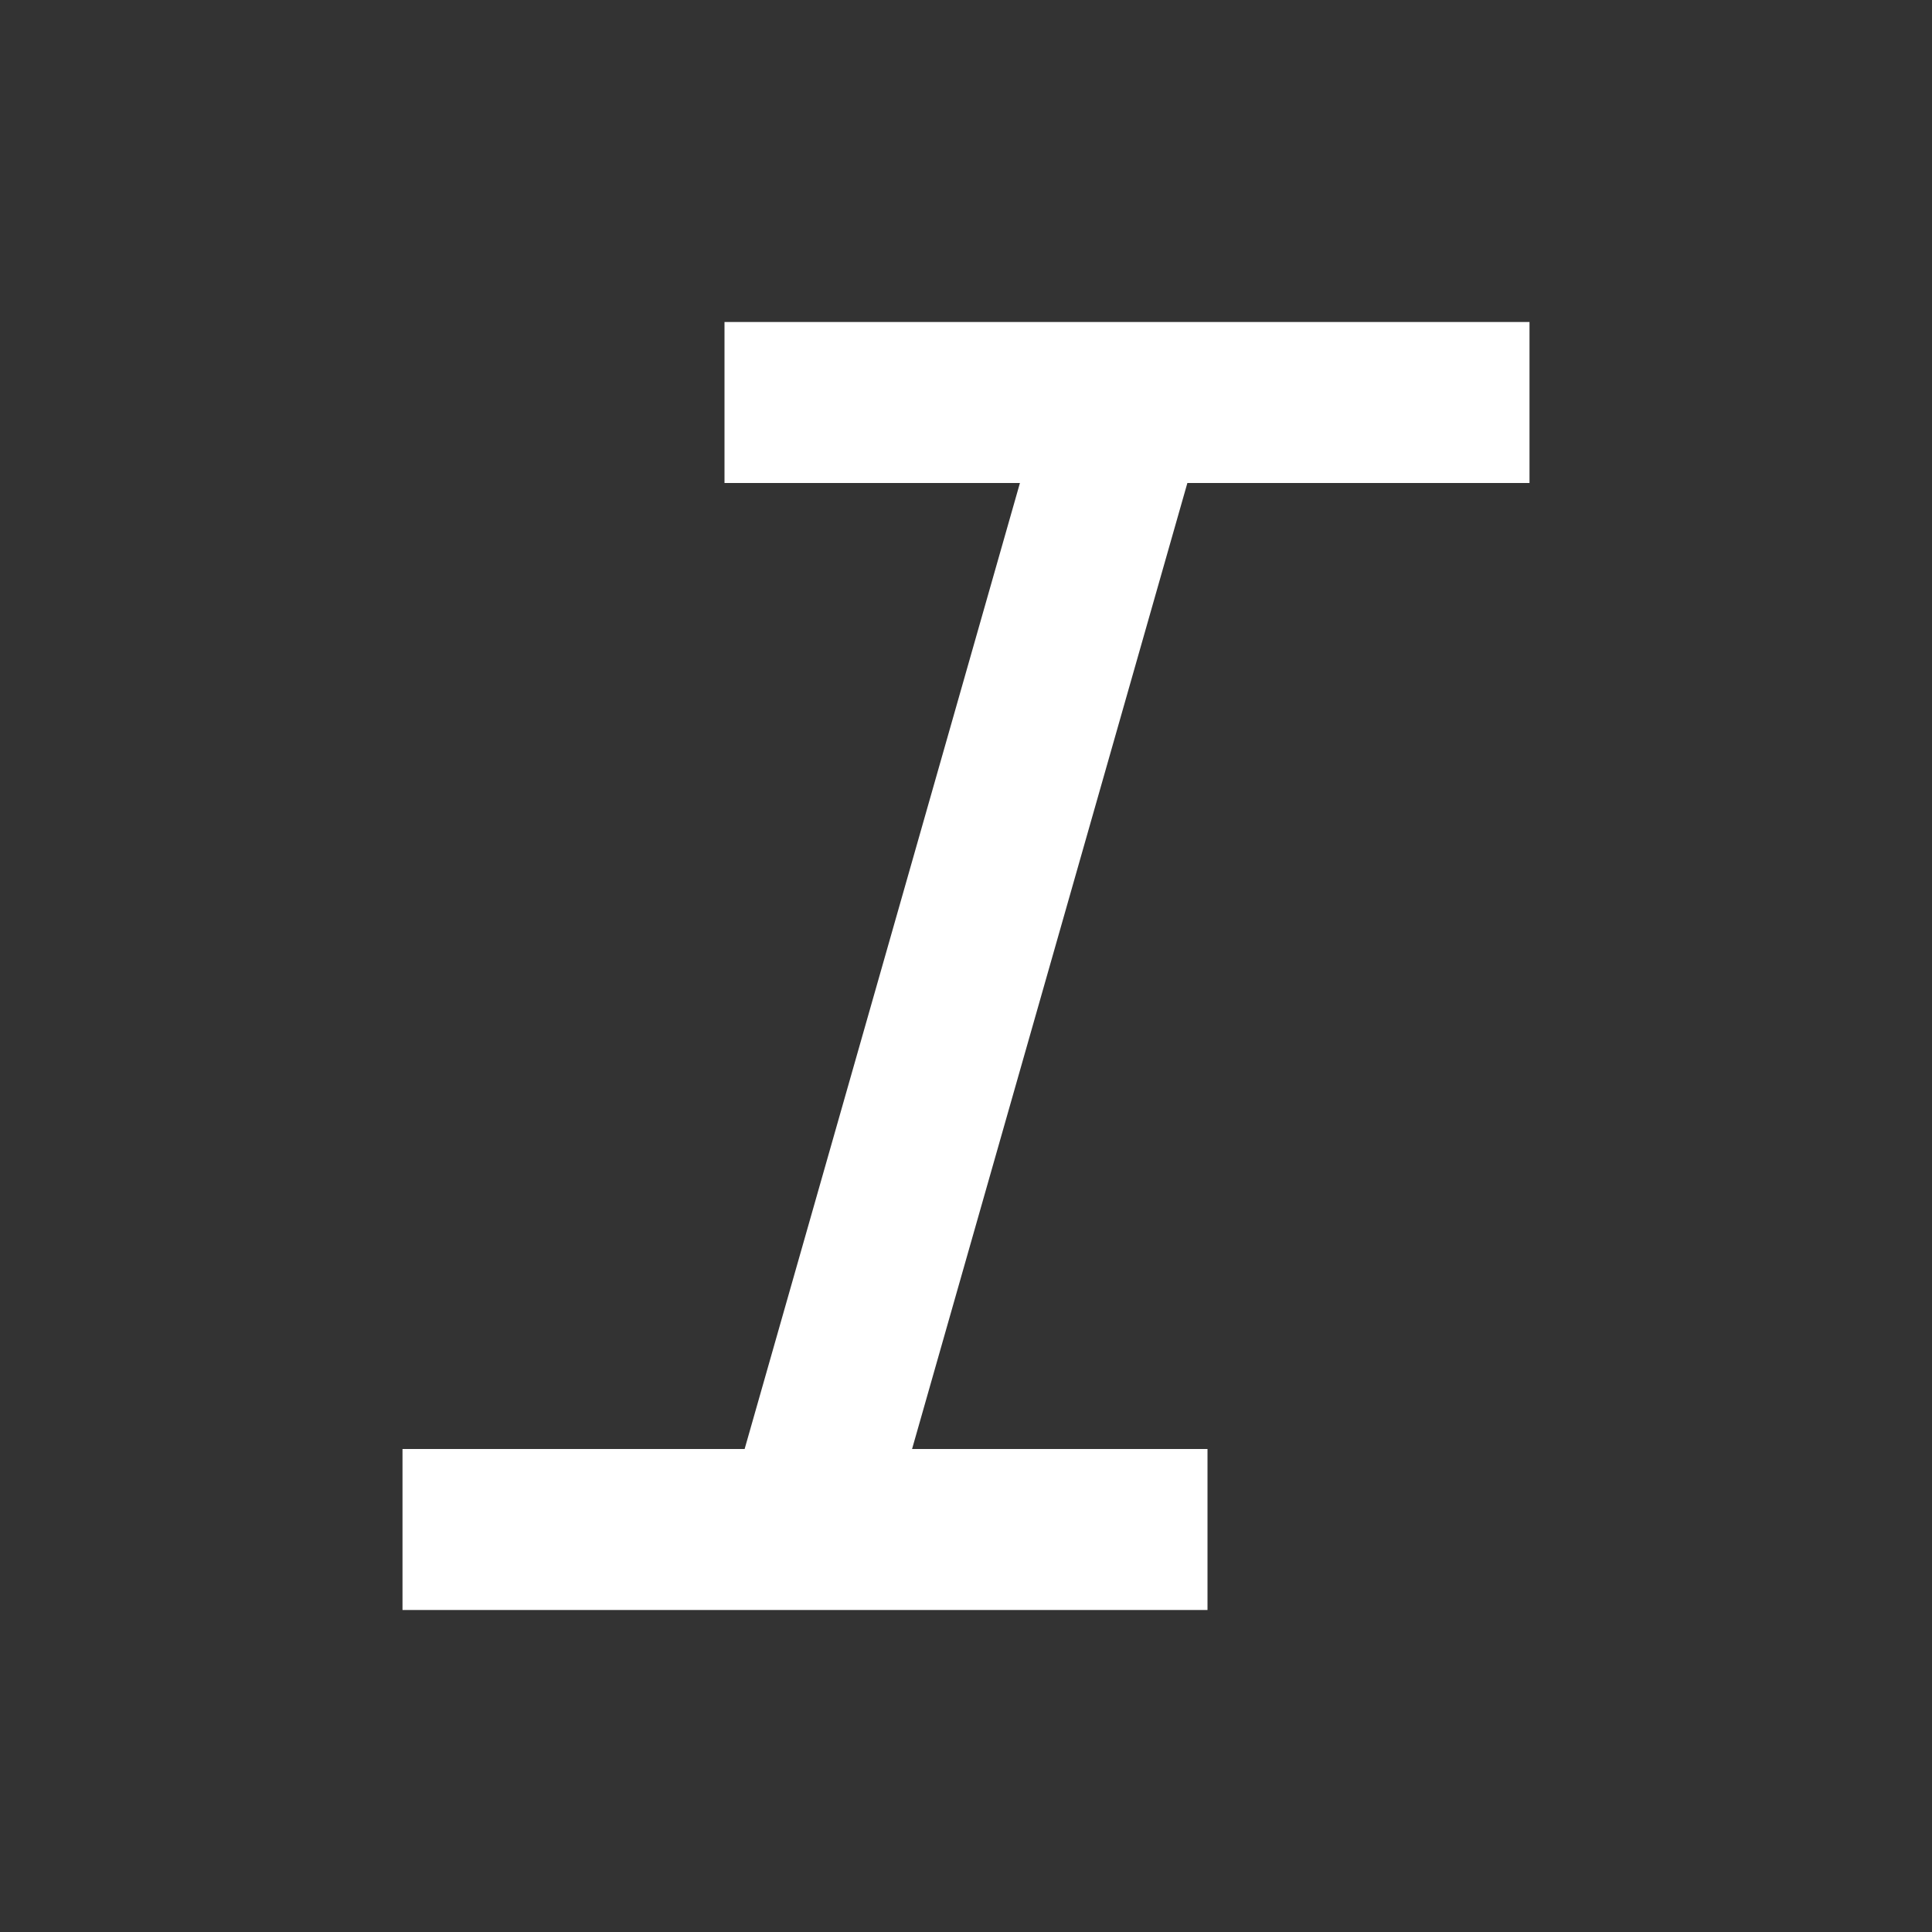 <svg  xmlns="http://www.w3.org/2000/svg" width="24" height="24"  
fill="#ffffff" viewBox="0 0 24 24" >
<rect x="0" y="0" width="24" height="24" fill="#333333" stroke="none"/>
<!--Boxicons v3.0 https://boxicons.com | License  https://docs.boxicons.com/free-->
<path d="M19 4H9v2h3.67L9.25 18H5v2h10v-2h-3.67l3.42-12H19z"></path>
</svg>